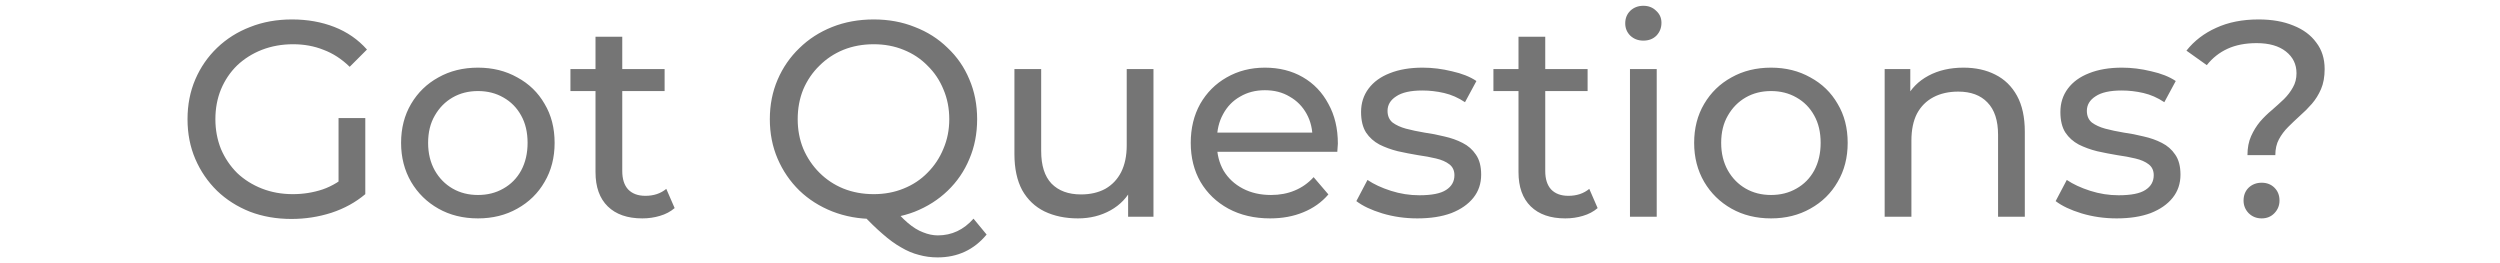 <svg width="114" height="12" viewBox="0 0 139 17" fill="none" xmlns="http://www.w3.org/2000/svg">
<path d="M7.578 14.144C6.606 14.144 5.712 13.988 4.896 13.676C4.08 13.352 3.372 12.902 2.772 12.326C2.172 11.738 1.704 11.054 1.368 10.274C1.032 9.494 0.864 8.636 0.864 7.7C0.864 6.764 1.032 5.906 1.368 5.126C1.704 4.346 2.172 3.668 2.772 3.092C3.384 2.504 4.098 2.054 4.914 1.742C5.73 1.418 6.63 1.256 7.614 1.256C8.61 1.256 9.522 1.418 10.35 1.742C11.178 2.066 11.88 2.552 12.456 3.2L11.34 4.316C10.824 3.812 10.26 3.446 9.648 3.218C9.048 2.978 8.394 2.858 7.686 2.858C6.966 2.858 6.294 2.978 5.67 3.218C5.058 3.458 4.524 3.794 4.068 4.226C3.624 4.658 3.276 5.174 3.024 5.774C2.784 6.362 2.664 7.004 2.664 7.7C2.664 8.384 2.784 9.026 3.024 9.626C3.276 10.214 3.624 10.73 4.068 11.174C4.524 11.606 5.058 11.942 5.67 12.182C6.282 12.422 6.948 12.542 7.668 12.542C8.34 12.542 8.982 12.44 9.594 12.236C10.218 12.02 10.794 11.666 11.322 11.174L12.348 12.542C11.724 13.07 10.992 13.472 10.152 13.748C9.324 14.012 8.466 14.144 7.578 14.144ZM10.62 12.308V7.628H12.348V12.542L10.62 12.308ZM19.628 14.108C18.668 14.108 17.816 13.898 17.072 13.478C16.328 13.058 15.74 12.482 15.308 11.75C14.876 11.006 14.66 10.166 14.66 9.23C14.66 8.282 14.876 7.442 15.308 6.71C15.74 5.978 16.328 5.408 17.072 5C17.816 4.58 18.668 4.37 19.628 4.37C20.576 4.37 21.422 4.58 22.166 5C22.922 5.408 23.51 5.978 23.93 6.71C24.362 7.43 24.578 8.27 24.578 9.23C24.578 10.178 24.362 11.018 23.93 11.75C23.51 12.482 22.922 13.058 22.166 13.478C21.422 13.898 20.576 14.108 19.628 14.108ZM19.628 12.596C20.24 12.596 20.786 12.458 21.266 12.182C21.758 11.906 22.142 11.516 22.418 11.012C22.694 10.496 22.832 9.902 22.832 9.23C22.832 8.546 22.694 7.958 22.418 7.466C22.142 6.962 21.758 6.572 21.266 6.296C20.786 6.02 20.24 5.882 19.628 5.882C19.016 5.882 18.47 6.02 17.99 6.296C17.51 6.572 17.126 6.962 16.838 7.466C16.55 7.958 16.406 8.546 16.406 9.23C16.406 9.902 16.55 10.496 16.838 11.012C17.126 11.516 17.51 11.906 17.99 12.182C18.47 12.458 19.016 12.596 19.628 12.596ZM30.244 14.108C29.284 14.108 28.54 13.85 28.012 13.334C27.484 12.818 27.22 12.08 27.22 11.12V2.372H28.948V11.048C28.948 11.564 29.074 11.96 29.326 12.236C29.59 12.512 29.962 12.65 30.442 12.65C30.982 12.65 31.432 12.5 31.792 12.2L32.332 13.442C32.068 13.67 31.75 13.838 31.378 13.946C31.018 14.054 30.64 14.108 30.244 14.108ZM25.6 5.882V4.46H31.684V5.882H25.6ZM45.195 14.144C44.235 14.144 43.341 13.982 42.513 13.658C41.697 13.334 40.989 12.884 40.389 12.308C39.789 11.72 39.321 11.036 38.985 10.256C38.649 9.476 38.481 8.624 38.481 7.7C38.481 6.776 38.649 5.924 38.985 5.144C39.321 4.364 39.789 3.686 40.389 3.11C40.989 2.522 41.697 2.066 42.513 1.742C43.329 1.418 44.223 1.256 45.195 1.256C46.155 1.256 47.037 1.418 47.841 1.742C48.657 2.054 49.365 2.504 49.965 3.092C50.577 3.668 51.045 4.346 51.369 5.126C51.705 5.906 51.873 6.764 51.873 7.7C51.873 8.636 51.705 9.494 51.369 10.274C51.045 11.054 50.577 11.738 49.965 12.326C49.365 12.902 48.657 13.352 47.841 13.676C47.037 13.988 46.155 14.144 45.195 14.144ZM49.317 16.628C48.897 16.628 48.495 16.574 48.111 16.466C47.727 16.37 47.343 16.208 46.959 15.98C46.575 15.764 46.179 15.476 45.771 15.116C45.363 14.768 44.919 14.336 44.439 13.82L46.365 13.316C46.725 13.76 47.067 14.12 47.391 14.396C47.727 14.684 48.057 14.888 48.381 15.008C48.705 15.14 49.023 15.206 49.335 15.206C50.235 15.206 51.003 14.846 51.639 14.126L52.485 15.152C51.669 16.136 50.613 16.628 49.317 16.628ZM45.195 12.542C45.891 12.542 46.533 12.422 47.121 12.182C47.721 11.942 48.237 11.6 48.669 11.156C49.113 10.712 49.455 10.196 49.695 9.608C49.947 9.02 50.073 8.384 50.073 7.7C50.073 7.004 49.947 6.362 49.695 5.774C49.455 5.186 49.113 4.676 48.669 4.244C48.237 3.8 47.721 3.458 47.121 3.218C46.533 2.978 45.891 2.858 45.195 2.858C44.487 2.858 43.833 2.978 43.233 3.218C42.645 3.458 42.129 3.8 41.685 4.244C41.241 4.676 40.893 5.186 40.641 5.774C40.401 6.362 40.281 7.004 40.281 7.7C40.281 8.384 40.401 9.02 40.641 9.608C40.893 10.196 41.241 10.712 41.685 11.156C42.129 11.6 42.645 11.942 43.233 12.182C43.833 12.422 44.487 12.542 45.195 12.542ZM58.386 14.108C57.57 14.108 56.85 13.958 56.226 13.658C55.614 13.358 55.134 12.902 54.786 12.29C54.45 11.666 54.282 10.886 54.282 9.95V4.46H56.01V9.752C56.01 10.688 56.232 11.39 56.676 11.858C57.132 12.326 57.768 12.56 58.584 12.56C59.184 12.56 59.706 12.44 60.15 12.2C60.594 11.948 60.936 11.588 61.176 11.12C61.416 10.64 61.536 10.064 61.536 9.392V4.46H63.264V14H61.626V11.426L61.896 12.11C61.584 12.746 61.116 13.238 60.492 13.586C59.868 13.934 59.166 14.108 58.386 14.108ZM70.802 14.108C69.782 14.108 68.882 13.898 68.102 13.478C67.334 13.058 66.734 12.482 66.302 11.75C65.882 11.018 65.672 10.178 65.672 9.23C65.672 8.282 65.876 7.442 66.284 6.71C66.704 5.978 67.274 5.408 67.994 5C68.726 4.58 69.548 4.37 70.46 4.37C71.384 4.37 72.2 4.574 72.908 4.982C73.616 5.39 74.168 5.966 74.564 6.71C74.972 7.442 75.176 8.3 75.176 9.284C75.176 9.356 75.17 9.44 75.158 9.536C75.158 9.632 75.152 9.722 75.14 9.806H67.022V8.564H74.24L73.538 8.996C73.55 8.384 73.424 7.838 73.16 7.358C72.896 6.878 72.53 6.506 72.062 6.242C71.606 5.966 71.072 5.828 70.46 5.828C69.86 5.828 69.326 5.966 68.858 6.242C68.39 6.506 68.024 6.884 67.76 7.376C67.496 7.856 67.364 8.408 67.364 9.032V9.32C67.364 9.956 67.508 10.526 67.796 11.03C68.096 11.522 68.51 11.906 69.038 12.182C69.566 12.458 70.172 12.596 70.856 12.596C71.42 12.596 71.93 12.5 72.386 12.308C72.854 12.116 73.262 11.828 73.61 11.444L74.564 12.56C74.132 13.064 73.592 13.448 72.944 13.712C72.308 13.976 71.594 14.108 70.802 14.108ZM80.311 14.108C79.519 14.108 78.763 14 78.043 13.784C77.335 13.568 76.778 13.304 76.37 12.992L77.09 11.624C77.498 11.9 78.001 12.134 78.602 12.326C79.201 12.518 79.814 12.614 80.438 12.614C81.242 12.614 81.817 12.5 82.165 12.272C82.525 12.044 82.706 11.726 82.706 11.318C82.706 11.018 82.597 10.784 82.382 10.616C82.165 10.448 81.877 10.322 81.517 10.238C81.169 10.154 80.779 10.082 80.347 10.022C79.915 9.95 79.484 9.866 79.052 9.77C78.62 9.662 78.224 9.518 77.864 9.338C77.504 9.146 77.216 8.888 76.999 8.564C76.784 8.228 76.675 7.784 76.675 7.232C76.675 6.656 76.838 6.152 77.162 5.72C77.486 5.288 77.942 4.958 78.529 4.73C79.129 4.49 79.838 4.37 80.653 4.37C81.278 4.37 81.907 4.448 82.543 4.604C83.192 4.748 83.719 4.958 84.127 5.234L83.389 6.602C82.957 6.314 82.507 6.116 82.04 6.008C81.572 5.9 81.103 5.846 80.635 5.846C79.879 5.846 79.316 5.972 78.944 6.224C78.572 6.464 78.385 6.776 78.385 7.16C78.385 7.484 78.493 7.736 78.71 7.916C78.938 8.084 79.225 8.216 79.573 8.312C79.933 8.408 80.329 8.492 80.761 8.564C81.194 8.624 81.626 8.708 82.058 8.816C82.49 8.912 82.879 9.05 83.228 9.23C83.588 9.41 83.876 9.662 84.091 9.986C84.32 10.31 84.433 10.742 84.433 11.282C84.433 11.858 84.266 12.356 83.93 12.776C83.594 13.196 83.12 13.526 82.507 13.766C81.895 13.994 81.163 14.108 80.311 14.108ZM89.869 14.108C88.909 14.108 88.165 13.85 87.637 13.334C87.109 12.818 86.845 12.08 86.845 11.12V2.372H88.573V11.048C88.573 11.564 88.699 11.96 88.951 12.236C89.215 12.512 89.587 12.65 90.067 12.65C90.607 12.65 91.057 12.5 91.417 12.2L91.957 13.442C91.693 13.67 91.375 13.838 91.003 13.946C90.643 14.054 90.265 14.108 89.869 14.108ZM85.225 5.882V4.46H91.309V5.882H85.225ZM94.046 14V4.46H95.774V14H94.046ZM94.91 2.624C94.574 2.624 94.292 2.516 94.064 2.3C93.848 2.084 93.74 1.82 93.74 1.508C93.74 1.184 93.848 0.914 94.064 0.698C94.292 0.482 94.574 0.374 94.91 0.374C95.246 0.374 95.522 0.482 95.738 0.698C95.966 0.902 96.08 1.16 96.08 1.472C96.08 1.796 95.972 2.072 95.756 2.3C95.54 2.516 95.258 2.624 94.91 2.624ZM103.16 14.108C102.2 14.108 101.348 13.898 100.604 13.478C99.859 13.058 99.272 12.482 98.84 11.75C98.407 11.006 98.192 10.166 98.192 9.23C98.192 8.282 98.407 7.442 98.84 6.71C99.272 5.978 99.859 5.408 100.604 5C101.348 4.58 102.2 4.37 103.16 4.37C104.108 4.37 104.954 4.58 105.698 5C106.454 5.408 107.042 5.978 107.462 6.71C107.894 7.43 108.11 8.27 108.11 9.23C108.11 10.178 107.894 11.018 107.462 11.75C107.042 12.482 106.454 13.058 105.698 13.478C104.954 13.898 104.108 14.108 103.16 14.108ZM103.16 12.596C103.772 12.596 104.318 12.458 104.798 12.182C105.29 11.906 105.674 11.516 105.95 11.012C106.226 10.496 106.364 9.902 106.364 9.23C106.364 8.546 106.226 7.958 105.95 7.466C105.674 6.962 105.29 6.572 104.798 6.296C104.318 6.02 103.772 5.882 103.16 5.882C102.548 5.882 102.002 6.02 101.522 6.296C101.042 6.572 100.658 6.962 100.37 7.466C100.082 7.958 99.938 8.546 99.938 9.23C99.938 9.902 100.082 10.496 100.37 11.012C100.658 11.516 101.042 11.906 101.522 12.182C102.002 12.458 102.548 12.596 103.16 12.596ZM115.593 4.37C116.373 4.37 117.057 4.52 117.645 4.82C118.245 5.12 118.713 5.576 119.049 6.188C119.385 6.8 119.553 7.574 119.553 8.51V14H117.825V8.708C117.825 7.784 117.597 7.088 117.141 6.62C116.697 6.152 116.067 5.918 115.251 5.918C114.639 5.918 114.105 6.038 113.649 6.278C113.193 6.518 112.839 6.872 112.587 7.34C112.347 7.808 112.227 8.39 112.227 9.086V14H110.499V4.46H112.155V7.034L111.885 6.35C112.197 5.726 112.677 5.24 113.325 4.892C113.973 4.544 114.729 4.37 115.593 4.37ZM125.487 14.108C124.695 14.108 123.939 14 123.219 13.784C122.511 13.568 121.953 13.304 121.545 12.992L122.265 11.624C122.673 11.9 123.177 12.134 123.777 12.326C124.377 12.518 124.989 12.614 125.613 12.614C126.417 12.614 126.993 12.5 127.341 12.272C127.701 12.044 127.881 11.726 127.881 11.318C127.881 11.018 127.773 10.784 127.557 10.616C127.341 10.448 127.053 10.322 126.693 10.238C126.345 10.154 125.955 10.082 125.523 10.022C125.091 9.95 124.659 9.866 124.227 9.77C123.795 9.662 123.399 9.518 123.039 9.338C122.679 9.146 122.391 8.888 122.175 8.564C121.959 8.228 121.851 7.784 121.851 7.232C121.851 6.656 122.013 6.152 122.337 5.72C122.661 5.288 123.117 4.958 123.705 4.73C124.305 4.49 125.013 4.37 125.829 4.37C126.453 4.37 127.083 4.448 127.719 4.604C128.367 4.748 128.895 4.958 129.303 5.234L128.565 6.602C128.133 6.314 127.683 6.116 127.215 6.008C126.747 5.9 126.279 5.846 125.811 5.846C125.055 5.846 124.491 5.972 124.119 6.224C123.747 6.464 123.561 6.776 123.561 7.16C123.561 7.484 123.669 7.736 123.885 7.916C124.113 8.084 124.401 8.216 124.749 8.312C125.109 8.408 125.505 8.492 125.937 8.564C126.369 8.624 126.801 8.708 127.233 8.816C127.665 8.912 128.055 9.05 128.403 9.23C128.763 9.41 129.051 9.662 129.267 9.986C129.495 10.31 129.609 10.742 129.609 11.282C129.609 11.858 129.441 12.356 129.105 12.776C128.769 13.196 128.295 13.526 127.683 13.766C127.071 13.994 126.339 14.108 125.487 14.108ZM133.936 10.022C133.936 9.554 134.014 9.146 134.17 8.798C134.326 8.45 134.518 8.138 134.746 7.862C134.986 7.586 135.244 7.334 135.52 7.106C135.796 6.866 136.054 6.632 136.294 6.404C136.534 6.164 136.726 5.912 136.87 5.648C137.026 5.384 137.104 5.078 137.104 4.73C137.104 4.154 136.876 3.686 136.42 3.326C135.964 2.966 135.334 2.786 134.53 2.786C133.81 2.786 133.186 2.906 132.658 3.146C132.13 3.386 131.68 3.74 131.308 4.208L129.994 3.272C130.498 2.636 131.14 2.144 131.92 1.796C132.7 1.436 133.612 1.256 134.656 1.256C135.52 1.256 136.27 1.388 136.906 1.652C137.542 1.904 138.034 2.27 138.382 2.75C138.742 3.218 138.922 3.788 138.922 4.46C138.922 4.964 138.844 5.396 138.688 5.756C138.532 6.116 138.334 6.434 138.094 6.71C137.854 6.986 137.596 7.244 137.32 7.484C137.056 7.724 136.804 7.964 136.564 8.204C136.324 8.444 136.126 8.708 135.97 8.996C135.814 9.284 135.736 9.626 135.736 10.022H133.936ZM134.854 14.108C134.518 14.108 134.236 13.994 134.008 13.766C133.792 13.538 133.684 13.268 133.684 12.956C133.684 12.62 133.792 12.344 134.008 12.128C134.236 11.912 134.518 11.804 134.854 11.804C135.19 11.804 135.466 11.912 135.682 12.128C135.898 12.344 136.006 12.62 136.006 12.956C136.006 13.268 135.898 13.538 135.682 13.766C135.466 13.994 135.19 14.108 134.854 14.108Z" fill="#757575"/>
</svg>
